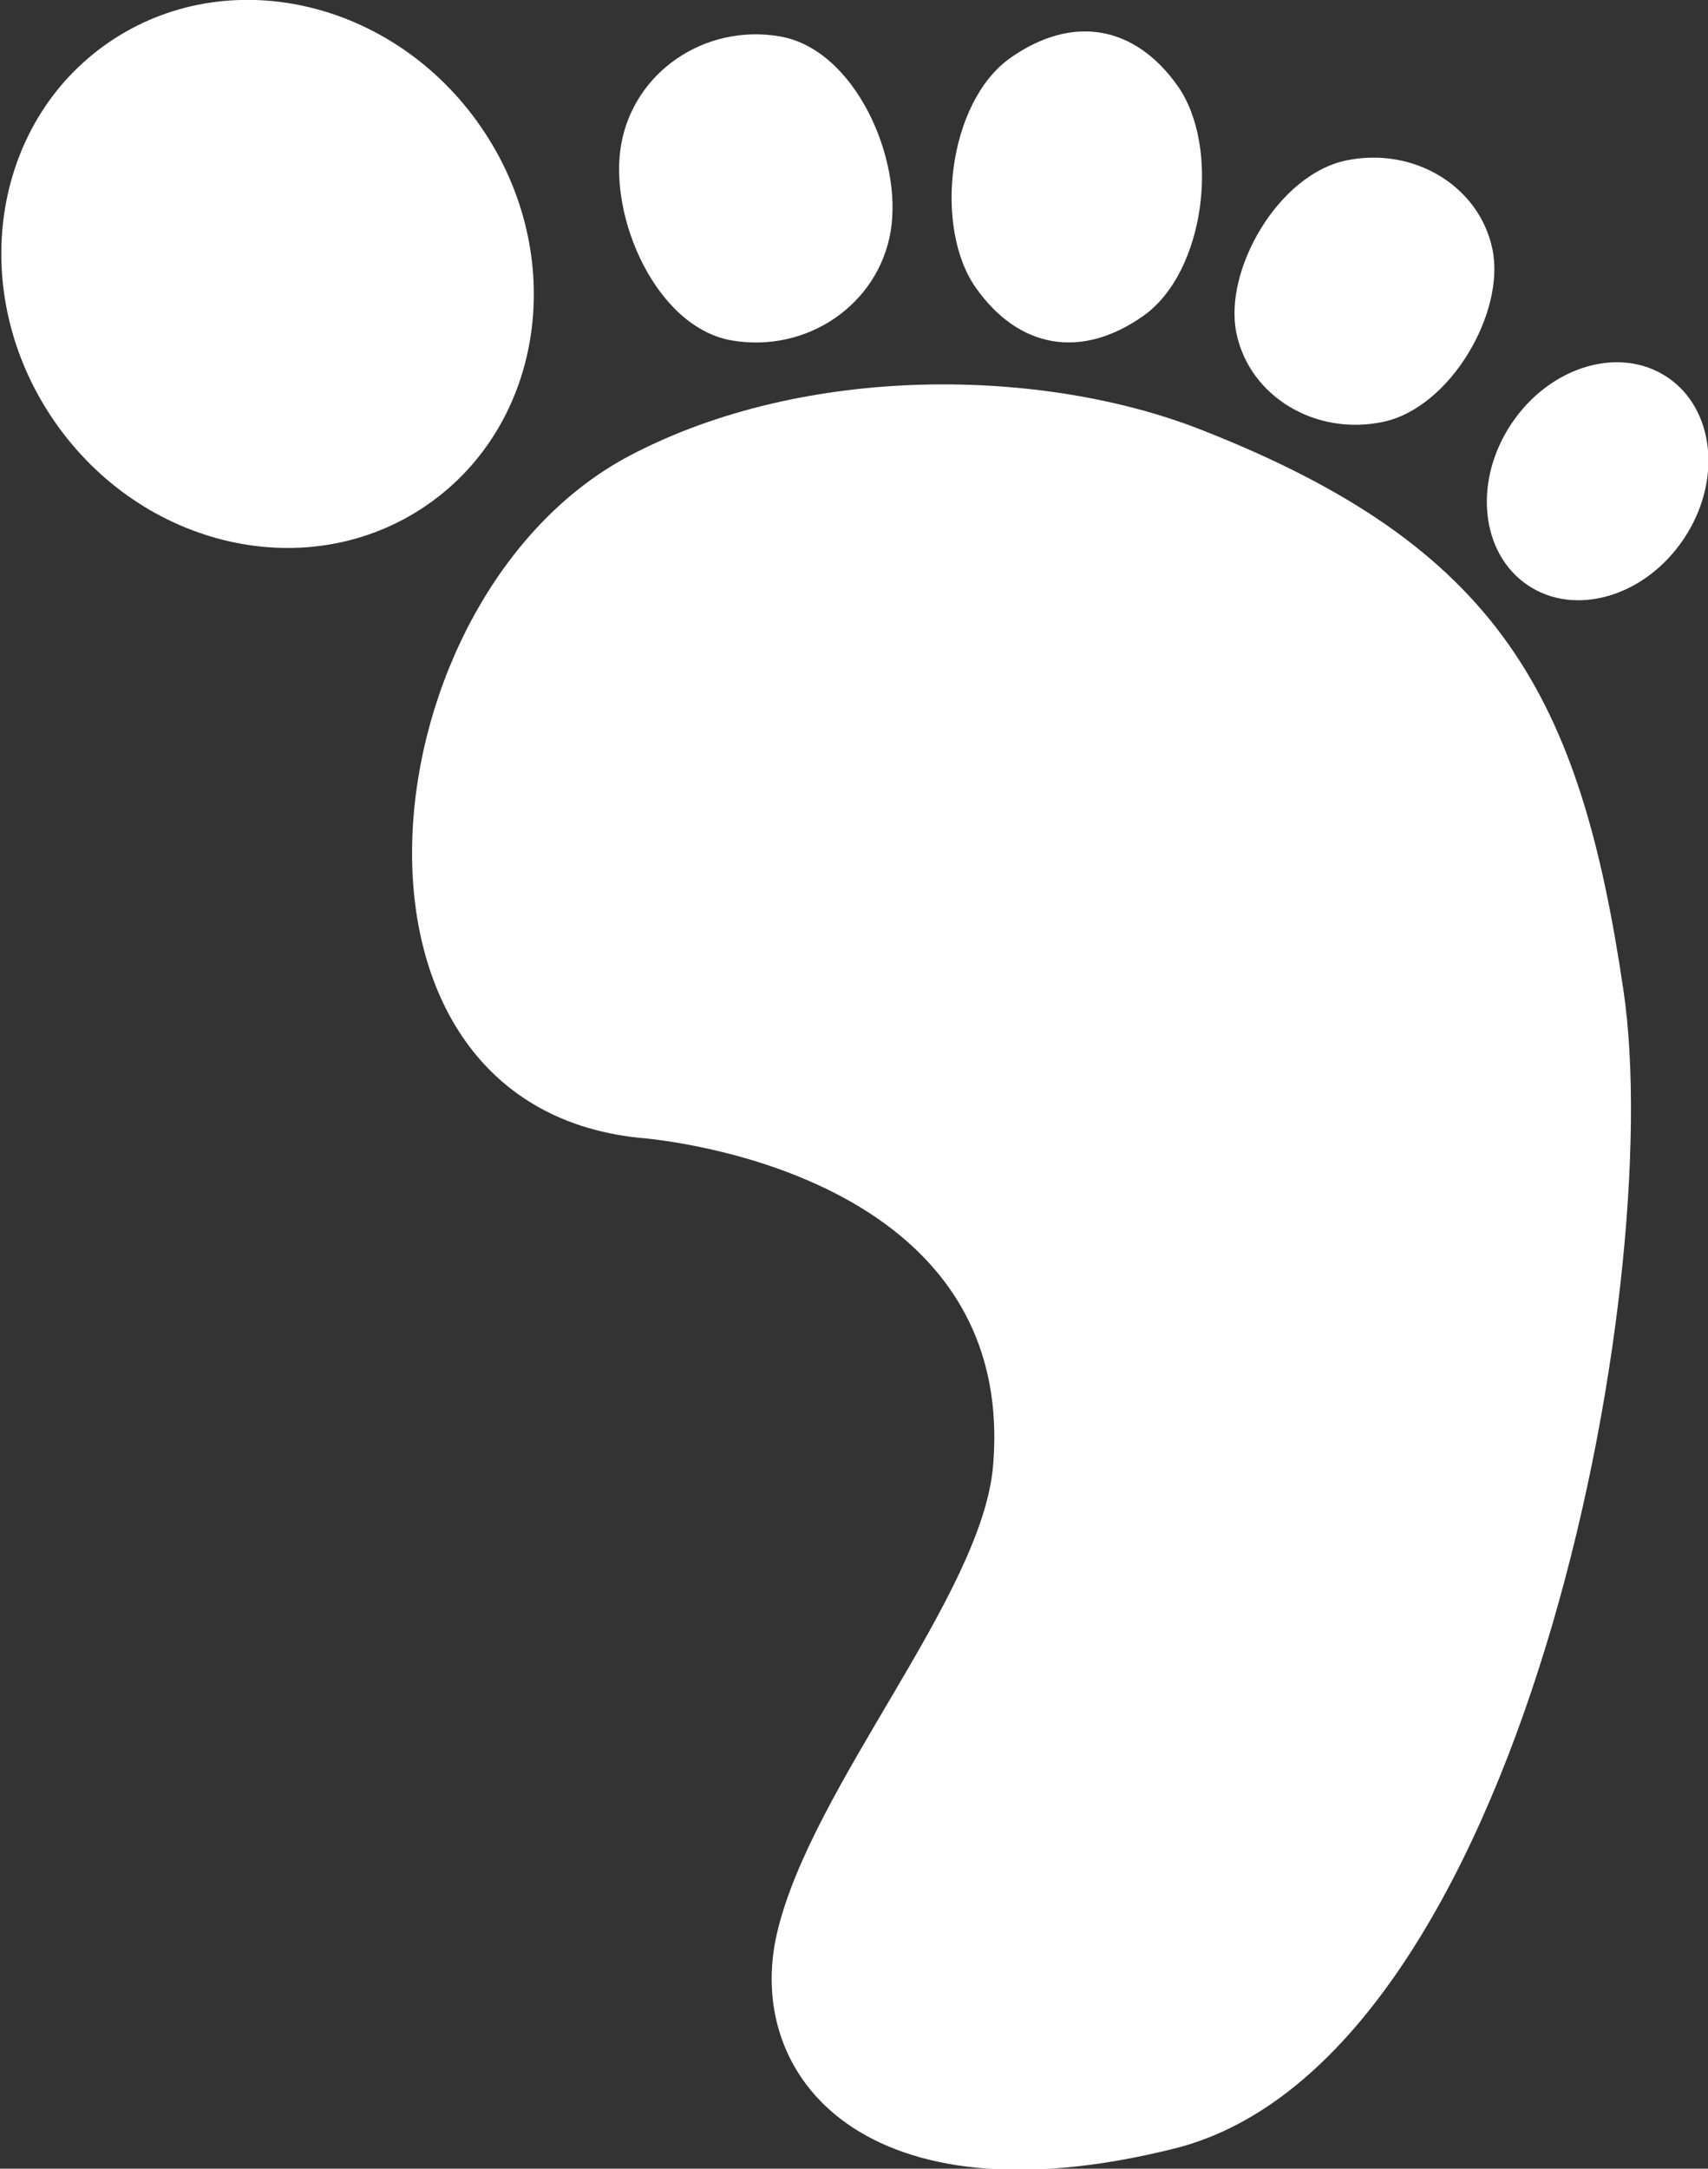 <?xml version="1.0" encoding="UTF-8" standalone="no"?>
<svg xmlns:rdf="http://www.w3.org/1999/02/22-rdf-syntax-ns#" xmlns="http://www.w3.org/2000/svg"
  xmlns:cc="http://web.resource.org/cc/" xmlns:xlink="http://www.w3.org/1999/xlink"
  xmlns:dc="http://purl.org/dc/elements/1.1/" xmlns:svg="http://www.w3.org/2000/svg"
  xmlns:inkscape="http://www.inkscape.org/namespaces/inkscape"
  xmlns:sodipodi="http://sodipodi.sourceforge.net/DTD/sodipodi-0.dtd" xmlns:ns1="http://sozi.baierouge.fr"
  space="preserve" viewBox="0 0 412 523" enable-background="new 0 0 411.611 523.253" overflow="visible">
  <rect x="0" y="0" width="412" height="523" fill="#333333" stroke="none"/>
  <g transform="matrix(-1,0,0,1,412,0)">
    <path fill="#ffffff"
      d="m257.87 274.39c79.17-8.33 65.87-131.13 2.09-164.58-42.26-22.161-99.31-21.193-137.5-6.25-72.44 28.35-91.669 64.58-102.09 135.42-10.413 70.83 24.49 258.2 108.34 279.16 75 18.75 103.94-17.6 95.83-52.08-8.33-35.42-49.41-81.29-52.08-112.5-6.25-72.92 85.41-79.17 85.41-79.17z" />
    <path fill="#ffffff"
      d="m398.94 101.5c-21.21 30.8-61.45 39.9-89.88 20.33-28.43-19.58-34.29-60.414-13.08-91.214s61.44-39.898 89.88-20.323c28.42 19.575 34.28 60.412 13.08 91.207z" />
    <path fill="#ffffff"
      d="m235.45 82.105c-18.15 3.09-35.28-8.655-38.28-26.236-2.99-17.581 8.59-44.006 26.74-47.096 18.15-3.092 35.29 8.655 38.28 26.236 3 17.581-8.59 44.005-26.74 47.096z" />
    <path fill="#ffffff"
      d="m176.6 69.41c-10.28 14.576-25.34 17.381-40.38 6.774-15.05-10.607-18.59-40.858-8.31-55.435 10.28-14.575 25.33-17.38 40.38-6.773s18.59 40.858 8.31 55.434z" />
    <path fill="#ffffff"
      d="m113.75 80.36c-3.16 15.209-18.957 24.79-35.293 21.4-16.336-3.392-29.616-26.456-26.459-41.665s18.958-24.79 35.293-21.399c16.339 3.391 29.619 26.455 26.459 41.664z" />
    <path fill="#ffffff"
      d="m47.389 102.14c9.291 13.86 7.525 31.32-3.943 39.01s-28.296 2.69-37.587-11.17c-9.29-13.86-7.524-31.323 3.944-39.011s28.296-2.688 37.586 11.171z" />
  </g>
</svg>